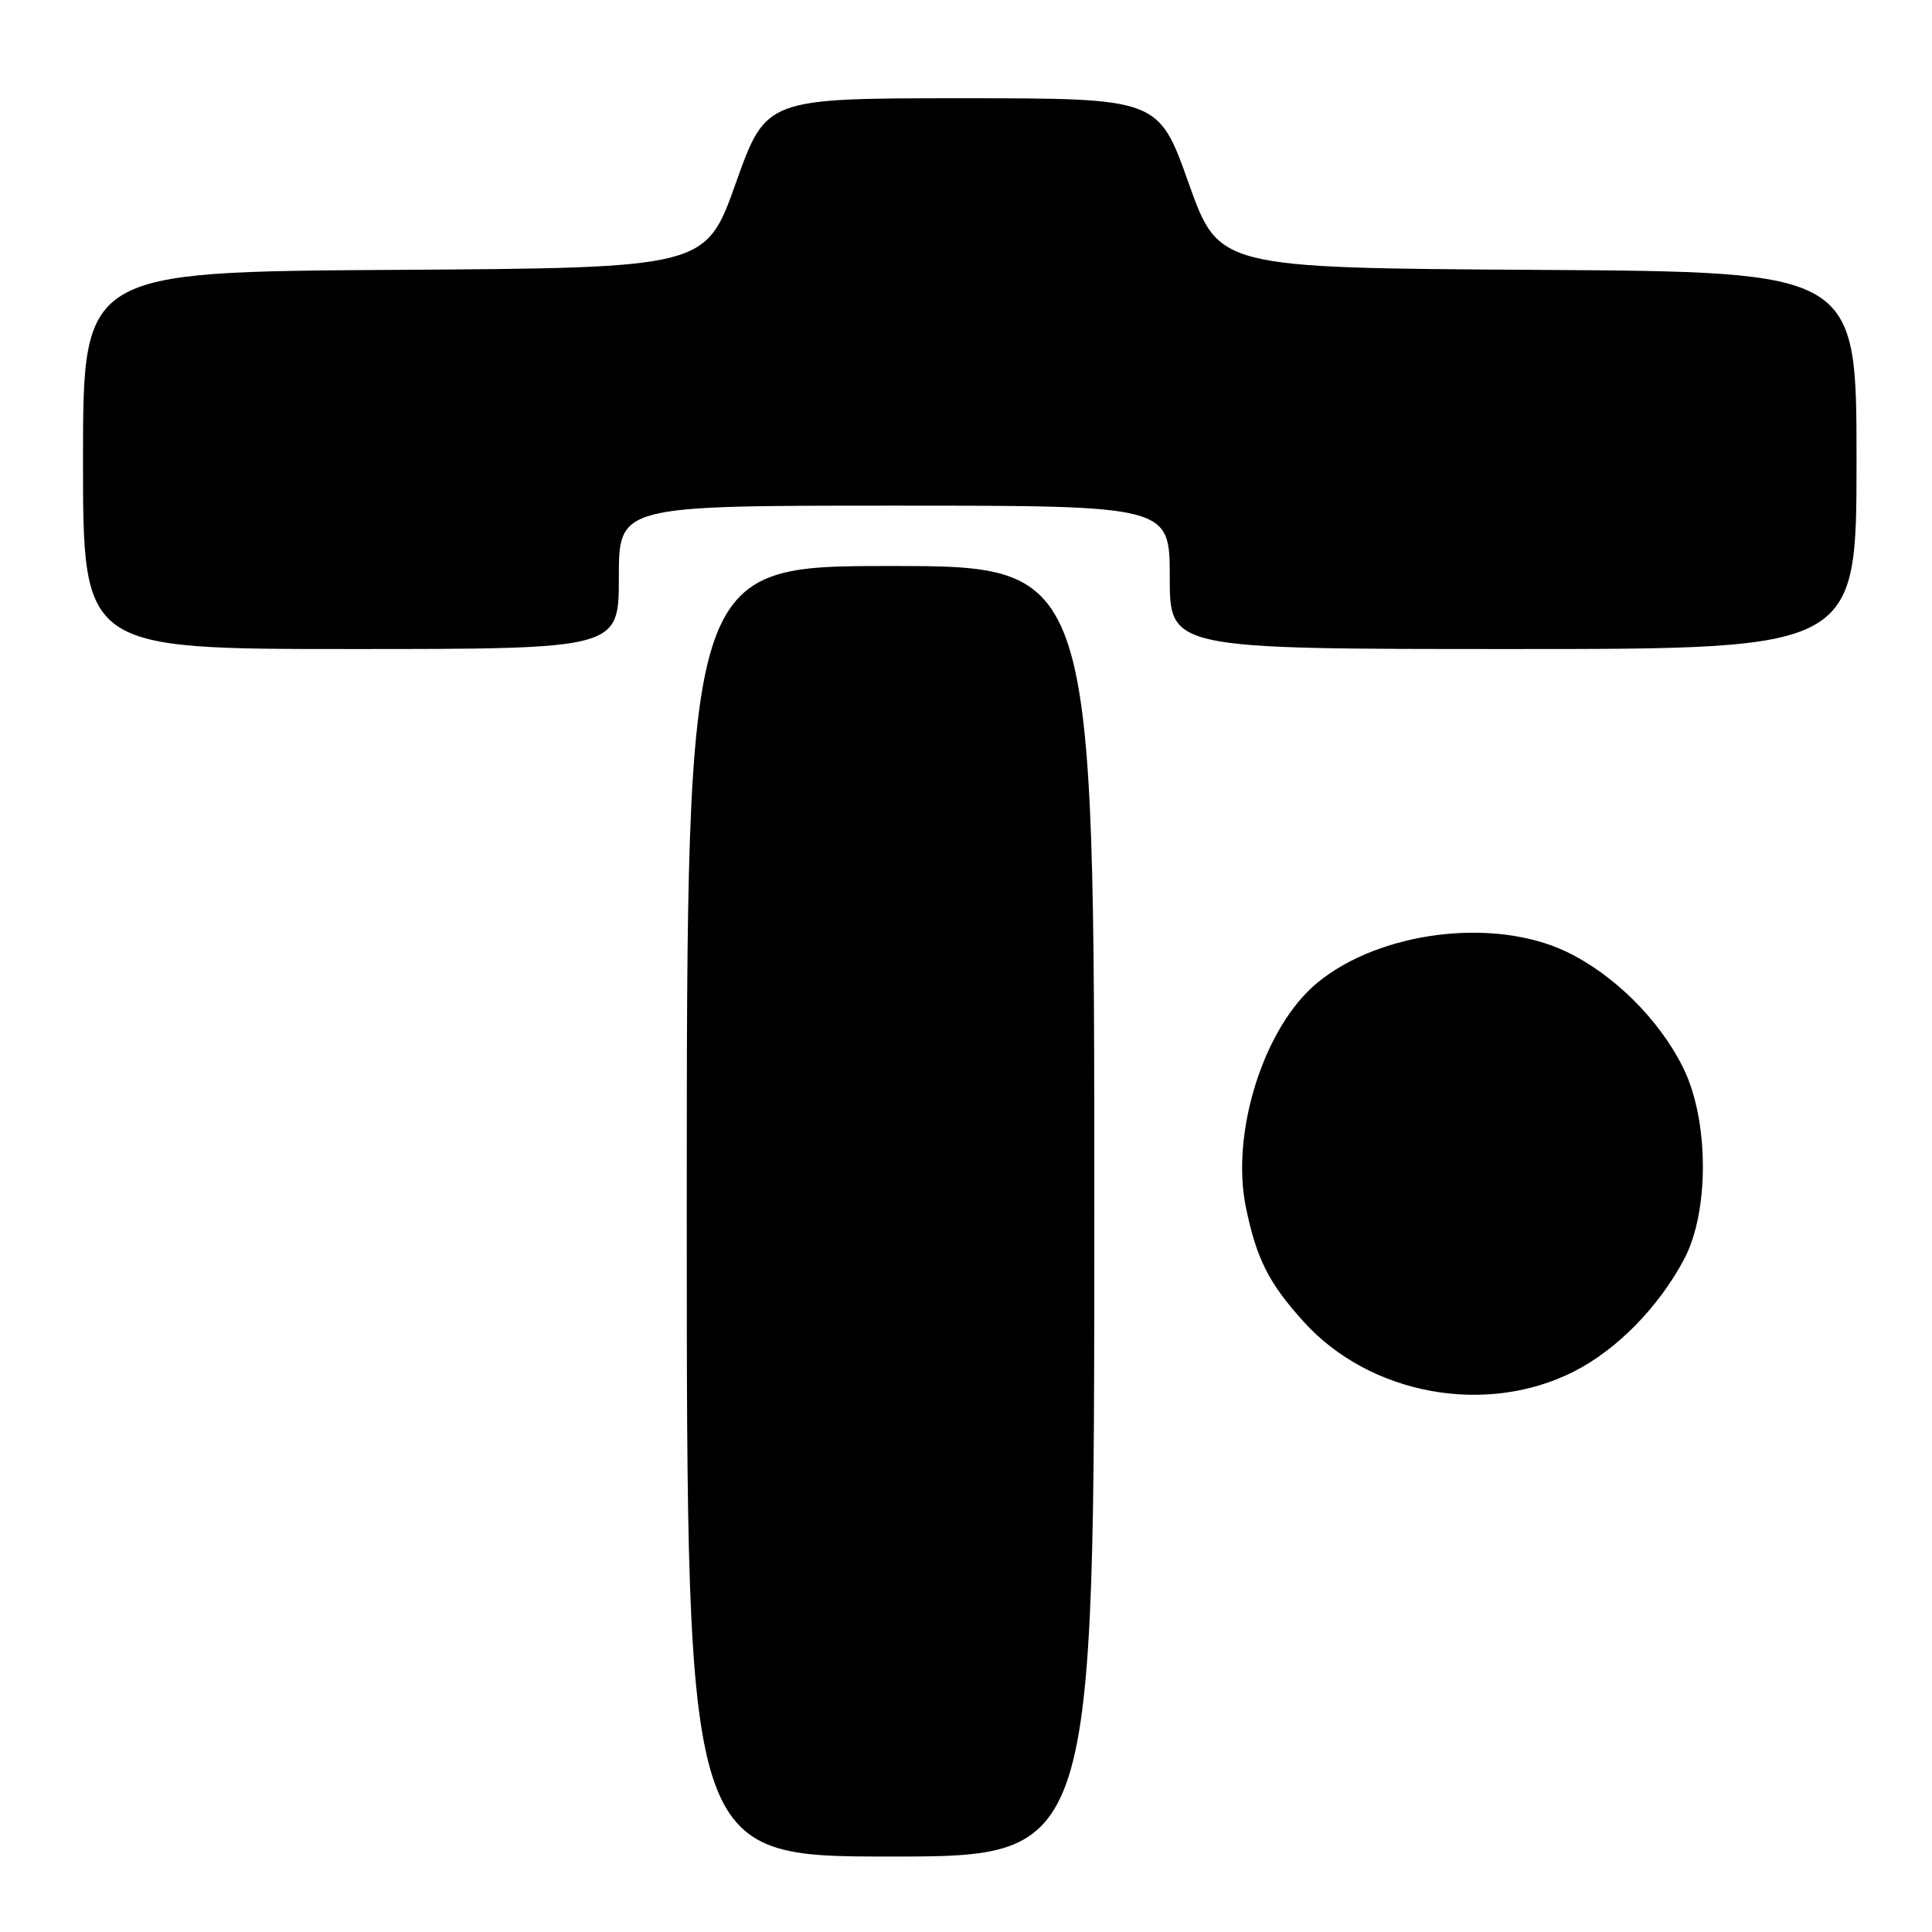 <?xml version="1.0" encoding="UTF-8" standalone="no"?>
<!DOCTYPE svg PUBLIC "-//W3C//DTD SVG 1.1//EN" "http://www.w3.org/Graphics/SVG/1.1/DTD/svg11.dtd" >
<svg xmlns="http://www.w3.org/2000/svg" xmlns:xlink="http://www.w3.org/1999/xlink" version="1.1" viewBox="0 0 256 256">
 <g >
 <path fill="currentColor"
d=" M 145.00 160.50 C 145.00 75.00 145.00 75.00 118.00 75.00 C 91.00 75.00 91.00 75.00 91.00 160.50 C 91.00 246.00 91.00 246.00 118.00 246.00 C 145.00 246.00 145.00 246.00 145.00 160.50 Z  M 208.56 181.73 C 214.27 178.83 219.82 173.16 223.18 166.80 C 226.51 160.49 226.45 148.43 223.05 141.53 C 219.90 135.12 213.81 129.08 207.50 126.08 C 197.87 121.52 182.81 123.41 174.54 130.23 C 167.49 136.04 163.04 150.04 165.09 159.99 C 166.50 166.82 168.11 170.01 172.73 175.12 C 181.50 184.83 196.87 187.66 208.56 181.73 Z  M 82.00 76.50 C 82.00 67.00 82.00 67.00 118.50 67.00 C 155.00 67.00 155.00 67.00 155.00 76.50 C 155.00 86.00 155.00 86.00 200.50 86.00 C 246.00 86.00 246.00 86.00 246.00 61.01 C 246.00 36.02 246.00 36.02 203.75 35.76 C 161.50 35.50 161.50 35.50 157.50 24.26 C 153.50 13.02 153.50 13.02 127.50 13.02 C 101.50 13.02 101.50 13.02 97.50 24.26 C 93.50 35.50 93.50 35.50 52.25 35.76 C 11.00 36.02 11.00 36.02 11.00 61.01 C 11.00 86.00 11.00 86.00 46.50 86.00 C 82.00 86.00 82.00 86.00 82.00 76.50 Z "/>
</g>
</svg>
